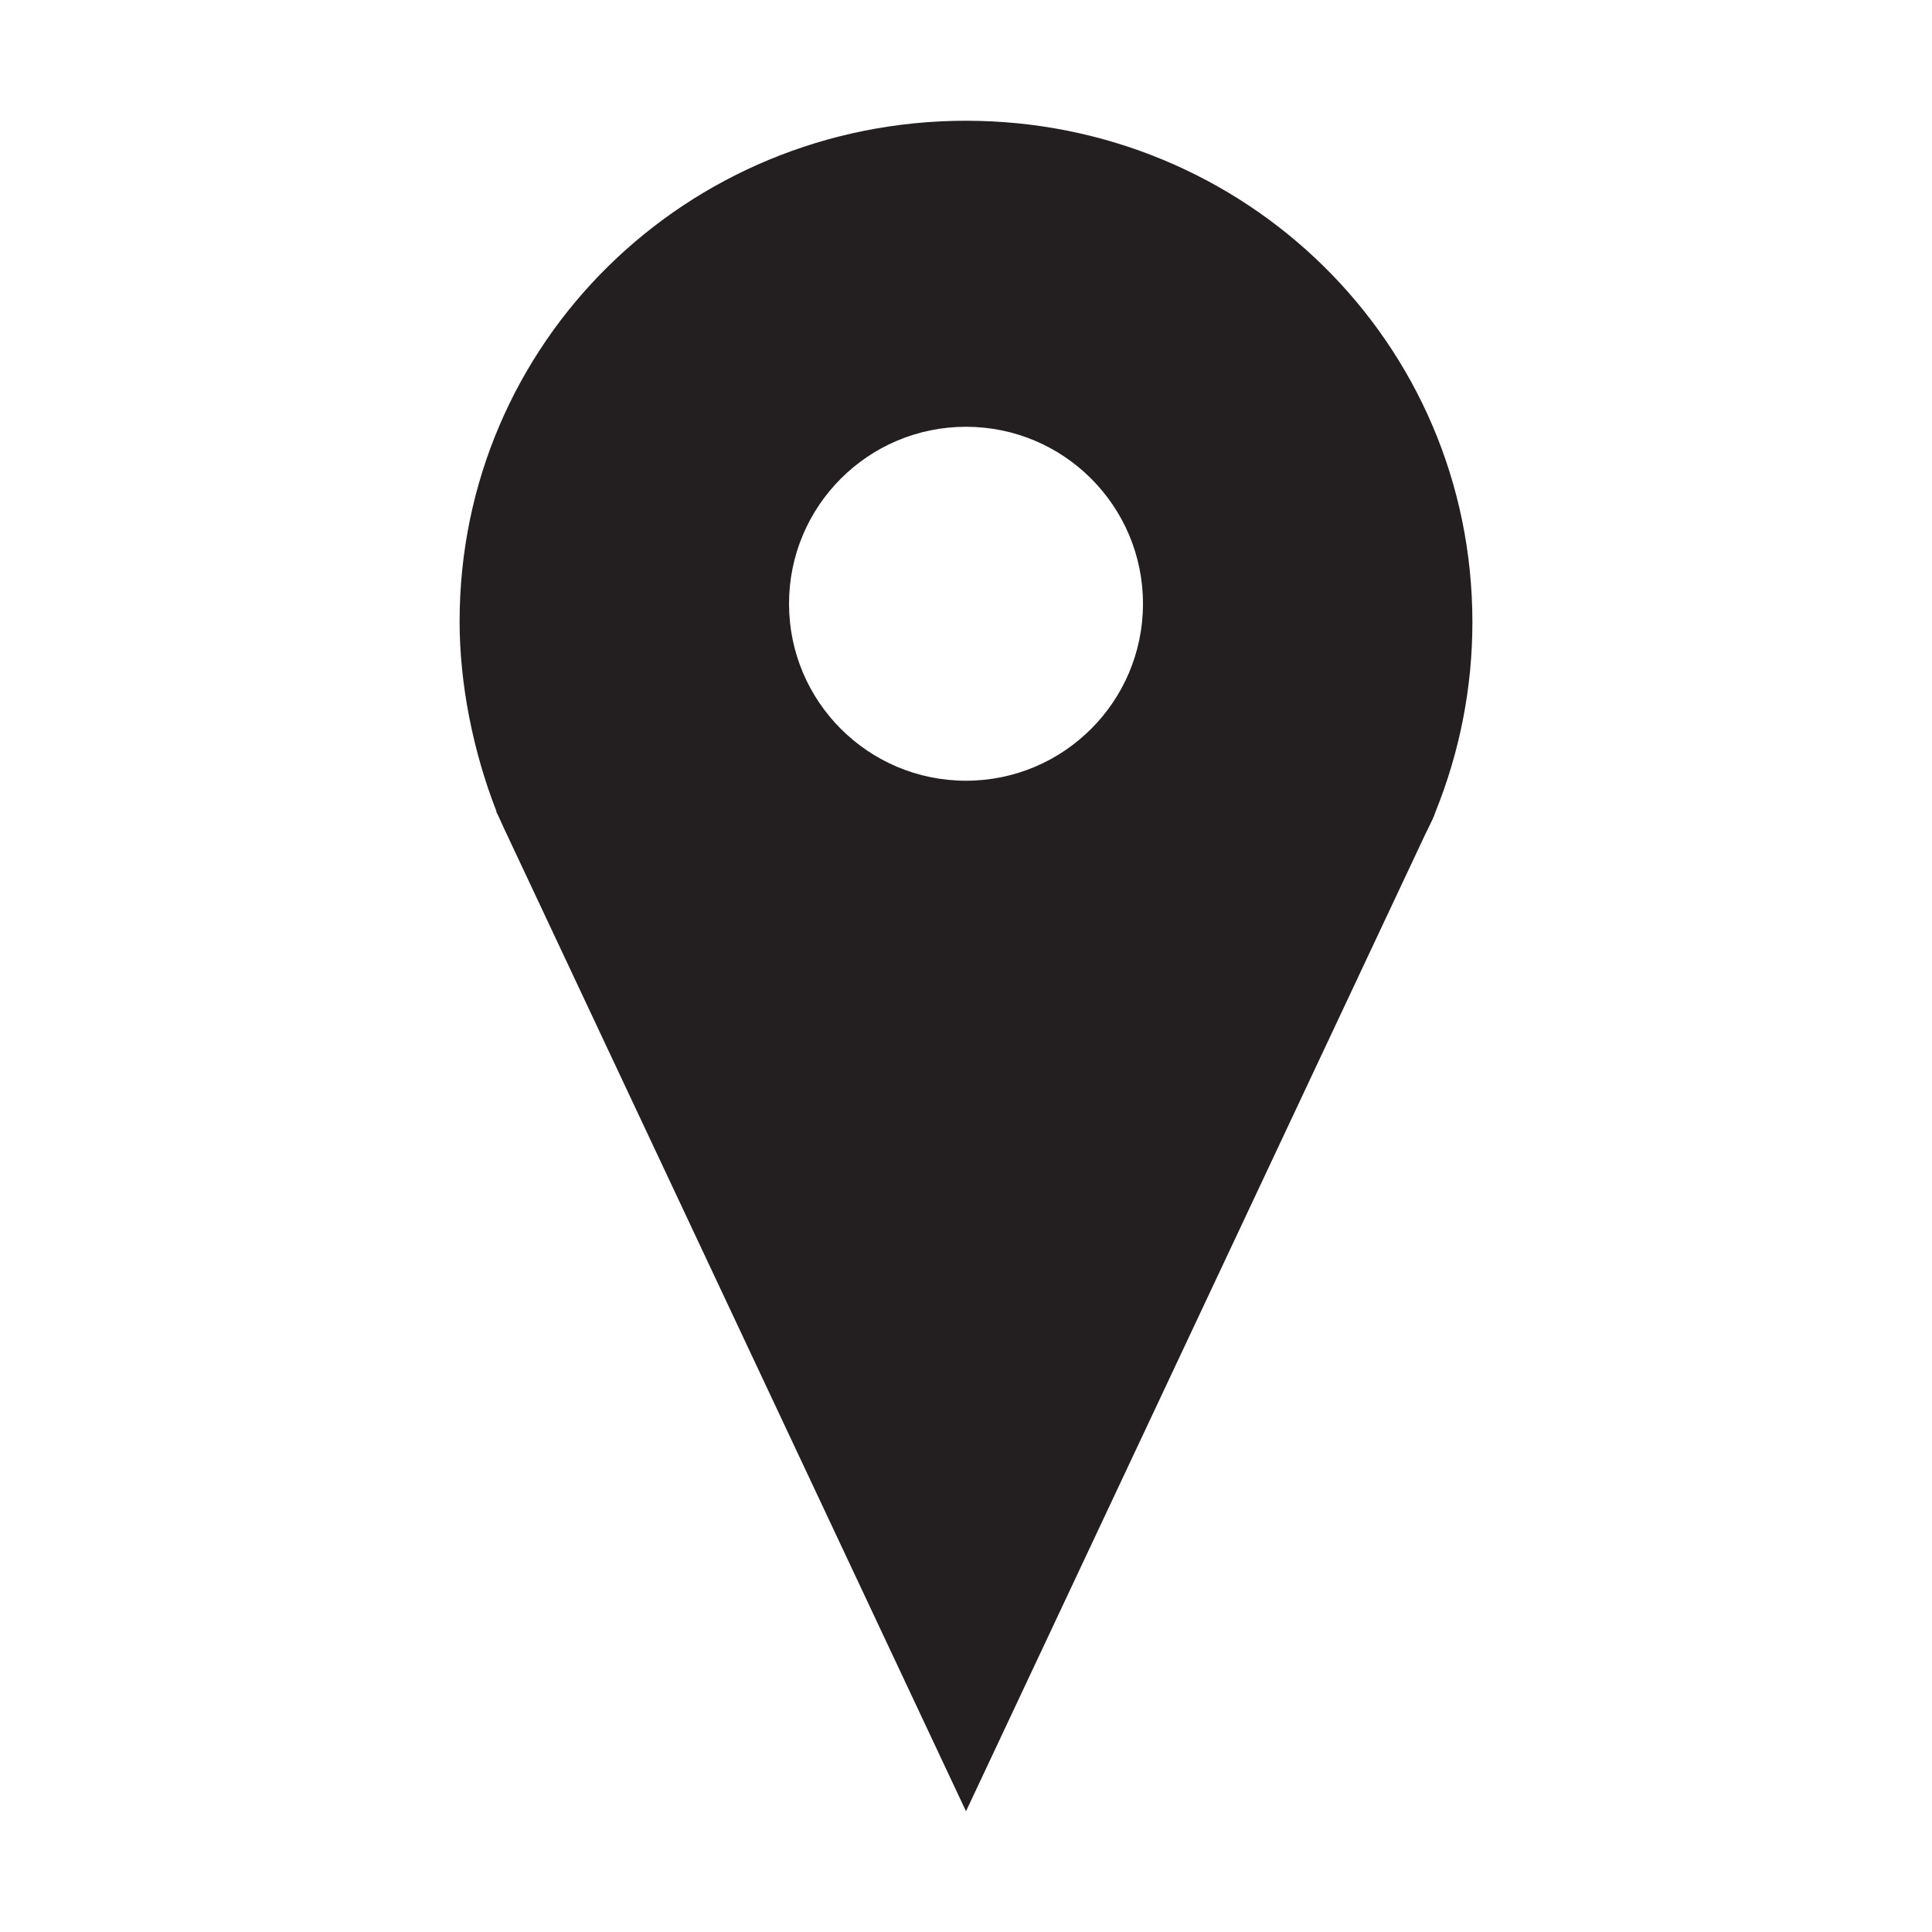 <?xml version="1.0" encoding="utf-8"?>
<!-- Generator: Adobe Illustrator 16.0.3, SVG Export Plug-In . SVG Version: 6.00 Build 0)  -->
<!DOCTYPE svg PUBLIC "-//W3C//DTD SVG 1.1//EN" "http://www.w3.org/Graphics/SVG/1.1/DTD/svg11.dtd">
<svg version="1.1" id="Layer_1" xmlns="http://www.w3.org/2000/svg" xmlns:xlink="http://www.w3.org/1999/xlink" x="0px" y="0px"
	 width="512px" height="512px" viewBox="0 0 512 512" enable-background="new 0 0 512 512" xml:space="preserve">
<g>
	<path fill="#231F20" d="M256,32c-74,0-134.2,58.7-134.2,132.7c0,16.4,3.5,34.3,9.8,50.4h-0.1l0.6,1.2c0.5,1.1,1,2.2,1.5,3.3
		L256,480l121.8-259.1l0.602-1.2c0.5-1.1,1.1-2.2,1.6-3.4l0.4-1.1c6.5-16.1,9.8-33.1,9.8-50.3C390.2,90.7,330,32,256,32z M256,206.9
		c-25.9,0-46.9-21-46.9-46.9s21-46.9,46.9-46.9c25.9,0,46.9,21,46.9,46.9S281.9,206.9,256,206.9z"/>
</g>
</svg>
